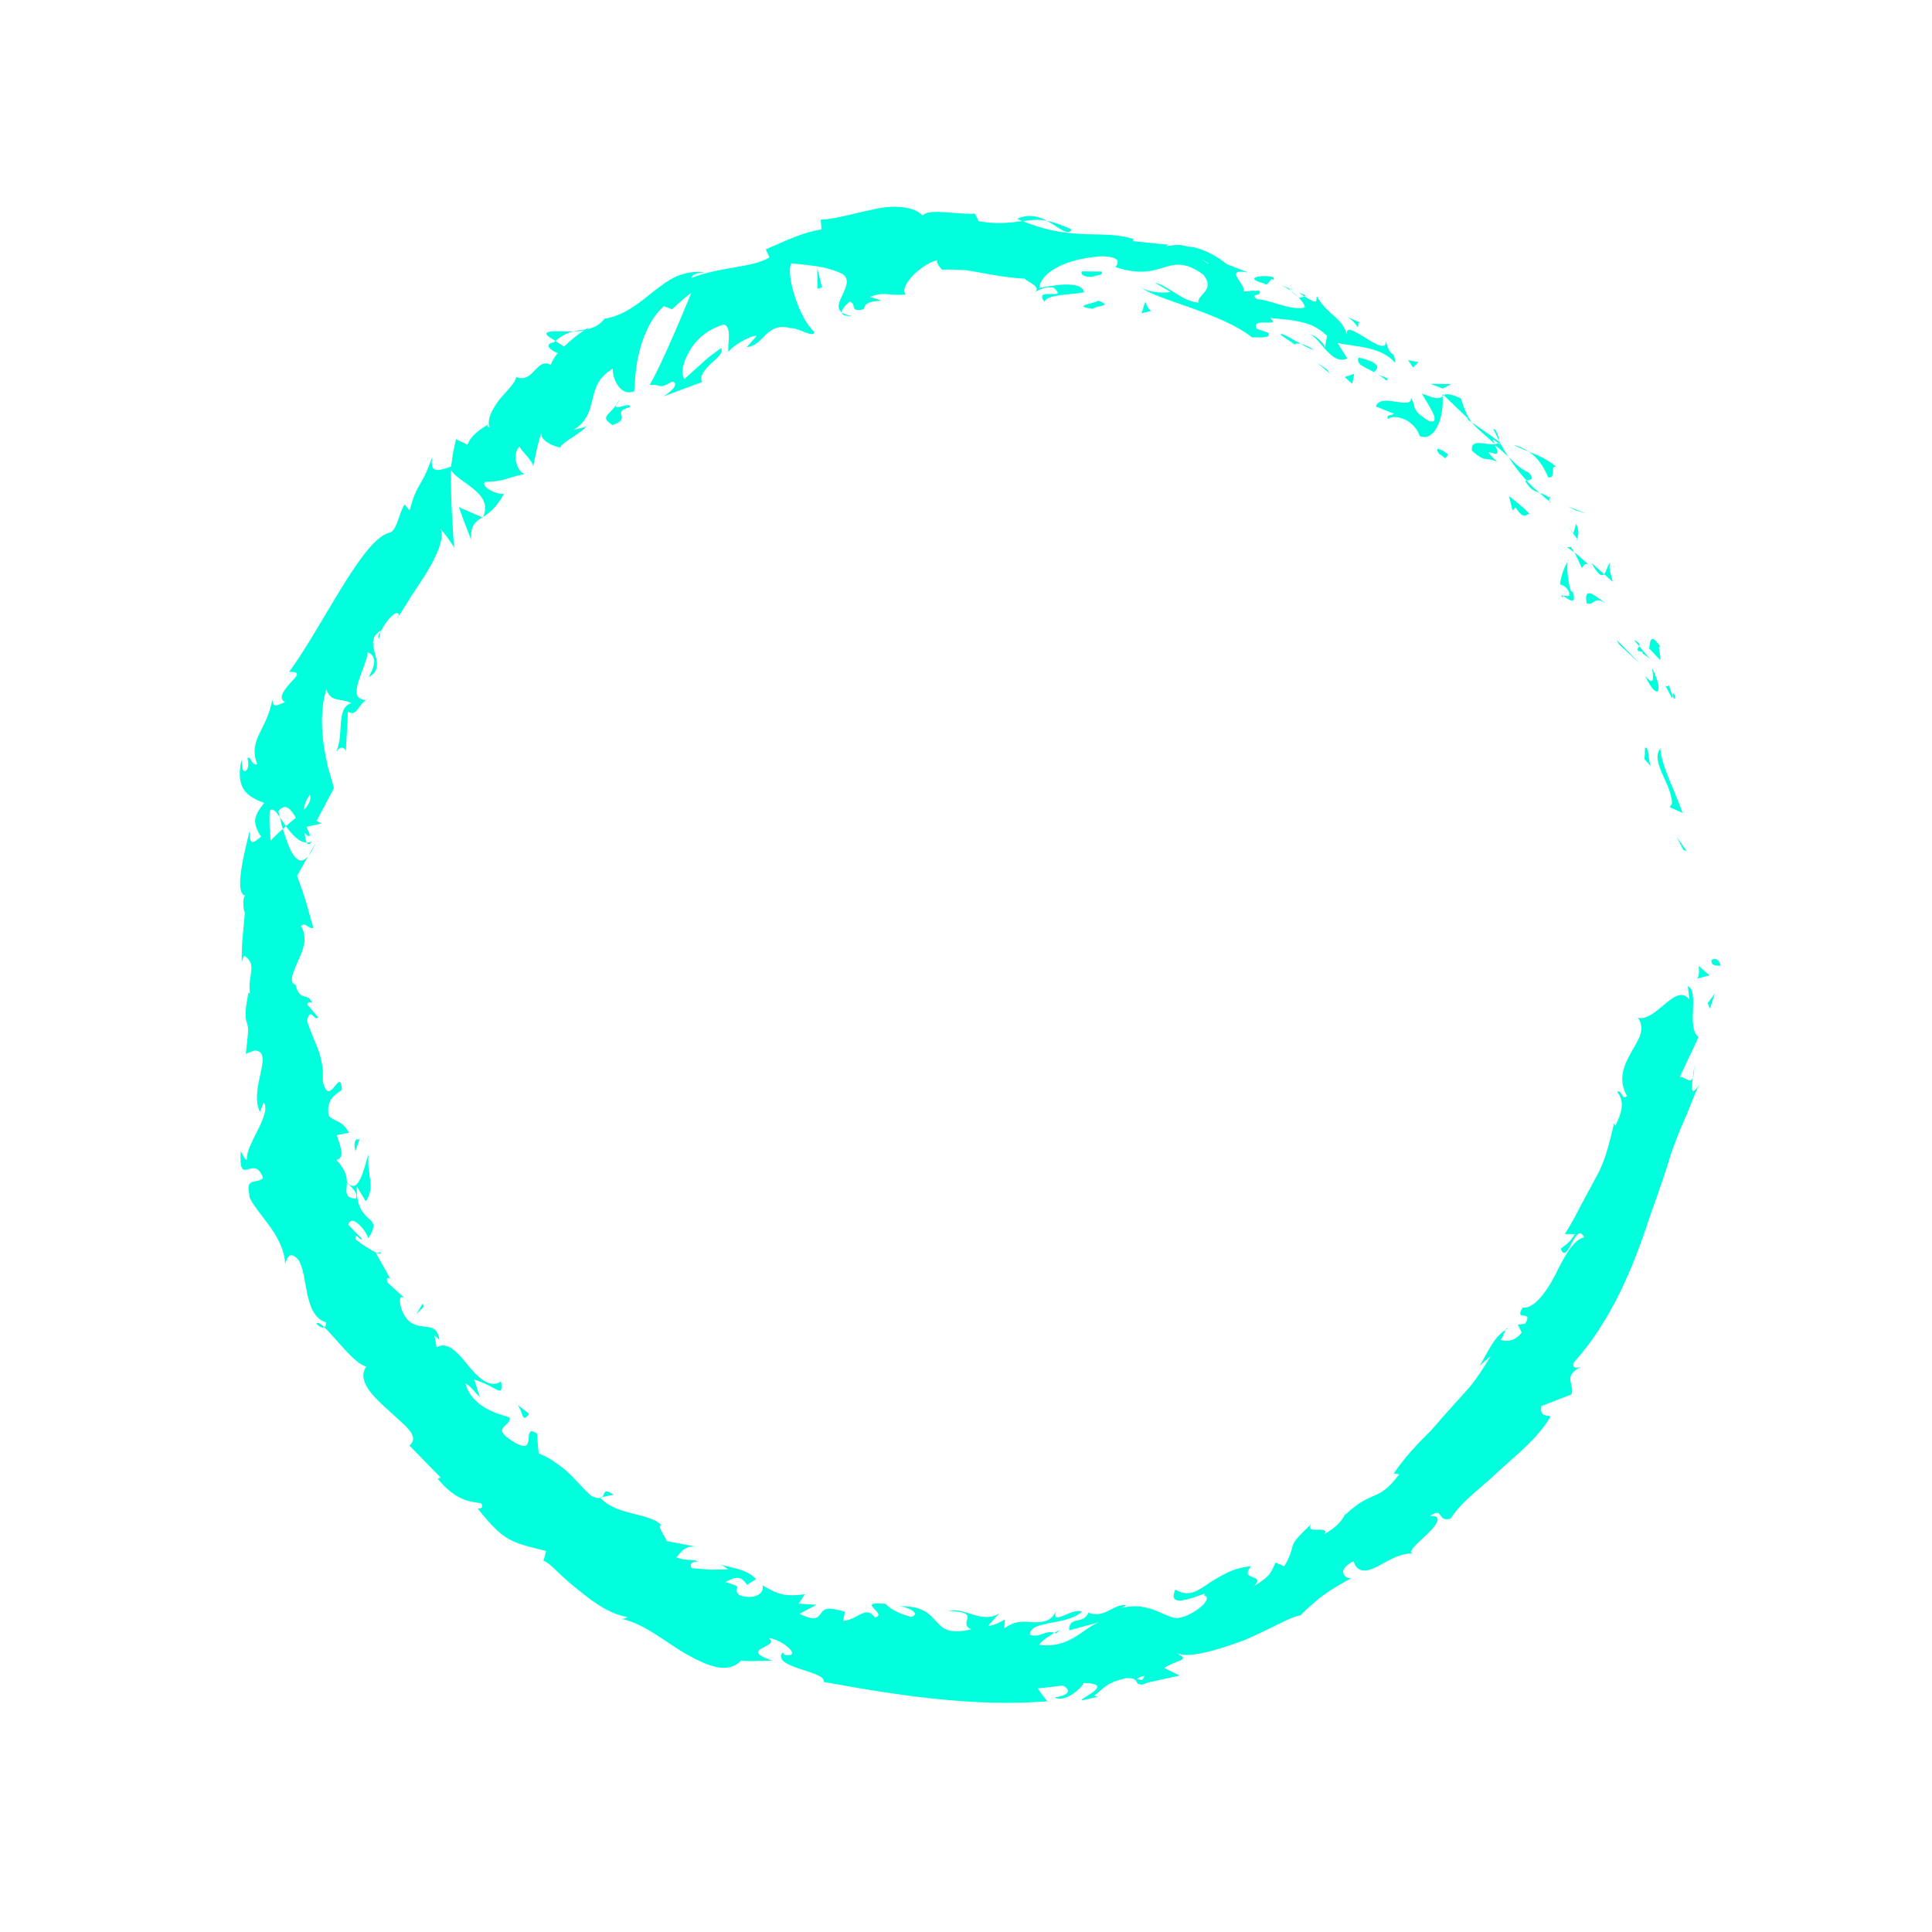 <svg fill="#00FFDC" xmlns="http://www.w3.org/2000/svg" xmlns:xlink="http://www.w3.org/1999/xlink" version="1.1" x="0px" y="0px" viewBox="0 0 100 100" enable-background="new 0 0 100 100" xml:space="preserve"><g><g><g><g><g><path d="M88.588,49.717c-0.02,0.357,0.393,0.229,0.471,0.283C88.938,49.396,88.48,49.734,88.588,49.717z"></path><polygon points="87.128,43.991 87.312,44.065 86.77,43.296      "></polygon><path d="M85.941,38.738c-0.544,0.692,0.602,1.853,0.599,2.852l-0.12,0.189l0.669,0.297       C86.704,40.948,85.968,39.584,85.941,38.738z"></path><path d="M86.387,35.464c-0.194,0.276-0.444-0.518,0.16,0.686c0.005-0.074,0.015-0.099,0.022-0.144       C86.524,35.894,86.467,35.738,86.387,35.464z"></path><path d="M86.569,36.006C86.792,36.555,86.653,35.56,86.569,36.006L86.569,36.006z"></path><path d="M85.362,33.563l0.562,0.599c0.08-0.213-0.188-0.859,0.032-0.675C85.483,32.817,85.41,33.042,85.362,33.563z"></path><path d="M84.575,33.13l0.267,0.312C84.874,33.349,84.849,33.243,84.575,33.13z"></path><path d="M85.409,34.111l-0.567-0.669c-0.055,0.15-0.261,0.257,0.24,0.315C84.86,33.784,85.117,33.847,85.409,34.111z"></path><path d="M85.516,34.587c0.055,0.448,0.144,1.004-0.366,0.392C85.755,36.298,86.178,35.909,85.516,34.587z"></path><path d="M85.144,38.705c0,0-0.003,0.145-0.006,0.29c-0.004,0.145-0.026,0.294-0.026,0.294l0.349,0.391       C85.302,39.48,85.365,38.599,85.144,38.705z"></path><path d="M83.373,29.128c-0.154,0.04-0.207,0.438-0.343,0.589l0.445,0.397C83.412,29.81,83.203,29.282,83.373,29.128z"></path><path d="M83.029,29.717l-0.662-0.586C82.734,29.792,82.911,29.845,83.029,29.717z"></path><polygon points="83.805,33.357 84.894,34.358 83.684,33.124      "></polygon><polygon points="81.519,26.4 82.096,26.585 81.146,26.202      "></polygon><path d="M80.132,24.707c0.468,0.084,0.041-0.689,0.437-0.518c-0.445-0.415-0.979-0.632-1.453-0.818       C79.536,23.646,79.865,24.057,80.132,24.707z"></path><path d="M78.361,23.027c0.213,0.13,0.473,0.23,0.755,0.344C78.893,23.225,78.65,23.103,78.361,23.027z"></path><path d="M81.629,27.892c0.036-0.105,0.157-0.344-0.048-0.789l-0.147,0.518C81.494,27.703,81.561,27.797,81.629,27.892z"></path><path d="M81.431,27.638l0.004-0.017c-0.207-0.297-0.35-0.503-0.411-0.591C81.075,27.106,81.198,27.289,81.431,27.638z"></path><path d="M81.678,27.96c-0.018-0.025-0.031-0.044-0.049-0.068C81.614,27.942,81.614,27.965,81.678,27.96z"></path><path d="M83.14,31.244c-0.464-0.306-1.204-1.031-1.013-0.014C82.56,31.379,82.446,30.792,83.14,31.244z"></path><path d="M81.484,28.593c0.021-0.014,0.391,0.803,0.391,0.803c0.086-0.076,0.14-0.303,0.367-0.159       C82.242,29.237,81.505,28.576,81.484,28.593z"></path><polygon points="81.112,28.322 81.484,28.593 81.317,28.309      "></polygon><path d="M79.112,24.448c-0.402-0.166-0.698-0.469-1.043-0.803c0.285,0.437,0.606,0.86,0.945,1.231       C79.163,24.84,79.496,24.849,79.112,24.448z"></path><path d="M80.257,25.988c-0.023-0.017-0.05-0.038-0.071-0.054C80.19,25.999,80.206,26.04,80.257,25.988z"></path><polygon points="74.659,20.388 74.665,20.499 74.726,20.454      "></polygon><path d="M79.011,24.992c0.195,0.338,0.428,0.44,0.677,0.52c-0.226-0.187-0.452-0.395-0.674-0.636       C78.947,24.892,78.912,24.914,79.011,24.992z"></path><path d="M77.296,22.205c0.097,0.2,0.202,0.416,0.311,0.641C77.579,22.598,77.43,22.171,77.296,22.205z"></path><path d="M80.2,25.755l0.05,0.035C80.244,25.631,80.219,25.671,80.2,25.755z"></path><path d="M80.2,25.755c-0.169-0.121-0.343-0.18-0.512-0.244c0.169,0.164,0.335,0.311,0.498,0.423       C80.181,25.877,80.188,25.809,80.2,25.755z"></path><path d="M71.849,21.687c0.274-0.263,1.326-0.026,1.637,0.884c0.792,0.319,1.274-1.004,1.179-2.072       c-0.136,0.123-0.216,0.21-1.067-0.124c0.143,0.321,1.138,1.634,0.367,1.419c-0.968-0.6-0.632-0.684-0.932-1.199       c0.065,0.664-1.589-0.292-1.817,0.443l0.927,0.374C72.087,21.511,71.699,21.445,71.849,21.687z"></path><path d="M75.888,21.662l0.303,0.209c-0.261-0.33-0.373-0.647-0.58-1.253c-0.583-0.266-0.769-0.237-0.885-0.165l1.295,1.249       L75.888,21.662z"></path><path d="M77.385,22.99c-0.485,0.075-1.27-0.346-1.201,0.334c0.767,0.702,0.76,0.273,1.329,0.599       c-1.226-1.186,0.505,0.198-0.155-0.888c0.281,0.199,0.503,0.409,0.711,0.61c-0.172-0.266-0.328-0.533-0.463-0.799       c0.003,0.019,0.005,0.032,0.008,0.048L77.62,22.9l-0.005,0.003c0.012,0.093,0.005,0.134-0.03,0.051       c-0.007-0.001-0.023-0.015-0.031-0.021c-0.05,0.033-0.109,0.046-0.168,0.056c-0.274-0.432,0.026-0.137,0.168-0.056       c0.02-0.011,0.043-0.015,0.061-0.03l-0.001-0.008c0.031-0.036-1.423-1.023-1.423-1.023       C76.414,22.169,76.784,22.443,77.385,22.99z"></path><path d="M80.875,30.953c0.006-0.063,0.033-0.078,0.058-0.097C80.832,30.793,80.781,30.778,80.875,30.953z"></path><path d="M80.744,30.238c0.113,0.07,0.31,0.063,0.475,0.42c0.066,0.357-0.176,0.107-0.287,0.197       c0.217,0.137,0.691,0.542,0.486-0.2l-0.111-0.069c-0.218-0.645-0.224-1.687-0.115-1.62       C80.974,29.352,80.835,29.655,80.744,30.238z"></path><path d="M79.167,26.597c0,0-0.237-0.259-0.516-0.481c-0.275-0.224-0.549-0.448-0.549-0.448l0.19,0.764l0.148-0.17       C78.878,26.922,78.966,26.632,79.167,26.597z"></path><path d="M74.673,20.112l0.435-0.221c0.011-0.019-1.066-0.022-1.066-0.022L74.673,20.112z"></path><polygon points="73.134,19.022 73.427,18.748 72.884,18.64      "></polygon><path d="M20.952,67.197l0.289,0.259C21.12,67.325,21.029,67.248,20.952,67.197z"></path><path d="M19.699,64.82l-0.204,0.026C19.646,64.912,19.739,64.922,19.699,64.82z"></path><path d="M29.678,17.157c-0.722,0.006-1.643-0.101-1.332,0.23l0.403,0.262C29.077,17.358,29.388,17.224,29.678,17.157z"></path><path d="M14.64,42.905c0.05-0.045,0.102-0.093,0.154-0.141c-0.111-0.166-0.214-0.322-0.309-0.464       C14.534,42.483,14.563,42.685,14.64,42.905z"></path><path d="M16.342,43.639l-0.385,0.67C16.079,44.163,16.206,43.948,16.342,43.639z"></path><path d="M31.16,77.485c0,0,0.147-0.027,0.295-0.054c0.151-0.035,0.302-0.07,0.302-0.07       C31.209,76.994,31.329,77.332,31.16,77.485z"></path><path d="M55.48,11.889c-0.503-0.248-0.919-0.383-1.287-0.459C54.807,11.774,55.262,12.221,55.48,11.889z"></path><path d="M16.369,68.517c0.203,0.183,0.336,0.234,0.417,0.18C16.584,68.507,16.433,68.418,16.369,68.517z"></path><path d="M52.648,11.328c0.091,0.048,0.182,0.075,0.275,0.116c0.395-0.043,0.798-0.111,1.269-0.014       C53.741,11.178,53.193,11.065,52.648,11.328z"></path><path d="M77.934,68.842c0.037-0.022,0.068-0.057,0.106-0.074C77.996,68.725,77.967,68.77,77.934,68.842z"></path><path d="M87.694,55.068c0.002,0.174-0.04,0.452-0.075,0.715C87.669,55.66,87.699,55.444,87.694,55.068z"></path><path d="M66.747,14.937C67.121,15.086,66.825,14.922,66.747,14.937L66.747,14.937z"></path><path d="M67.687,17.296c-0.096,0.007-0.182,0.035-0.238,0.119C67.527,17.337,67.607,17.302,67.687,17.296z"></path><path d="M48.759,13.961c-0.011,0-0.02,0-0.032,0C48.84,14.04,48.821,14.025,48.759,13.961z"></path><path d="M67.203,15.376c-0.111-0.113-0.248-0.228-0.404-0.338C66.859,15.104,66.981,15.21,67.203,15.376z"></path><path d="M67.222,15.157c0.118,0.075,0.209,0.134,0.297,0.19C67.597,15.305,67.577,15.245,67.222,15.157z"></path><path d="M66.233,14.716c0.21,0.093,0.394,0.204,0.566,0.322c-0.058-0.061-0.078-0.097-0.052-0.101       C66.639,14.891,66.486,14.825,66.233,14.716z"></path><path d="M54.572,84.517c0.025,0.01,0.054,0.014,0.082,0.029C54.988,84.313,54.834,84.365,54.572,84.517z"></path><path d="M24.994,26.796c0.008-0.015,0.005-0.029,0.012-0.043c-0.015,0.009-0.033,0.02-0.047,0.028L24.994,26.796z"></path><path d="M24.387,27.944c-0.047-0.749,0.215-0.94,0.573-1.164l-1.209-0.529c0,0,0.156,0.427,0.312,0.854       C24.225,27.525,24.387,27.944,24.387,27.944z"></path><path d="M24.838,72.309l-0.292-0.899c1.193,0.354,1.513,1.037,1.388,0.086c-0.529,0.398-1.169-0.159-1.694-0.809       c-0.525-0.65-1.054-1.296-1.642-0.95l-0.114-0.627c0.088,0.139,0.169,0.115,0.256,0.252c-0.141-1.253-1.298-0.116-1.915-1.483       c-0.178-0.494-0.192-0.895,0.127-0.682l-0.882-0.802c-0.142-0.3,0.101-0.338,0.249-0.046c0,0-0.061-0.09-0.152-0.224       c-0.079-0.141-0.184-0.33-0.289-0.518c-0.211-0.378-0.423-0.755-0.423-0.755l0.041-0.006c-0.297-0.128-0.841-0.497-1.091-0.692       c-0.016-0.482,0.229,0.143,0.333-0.03c0,0-0.735-0.737-0.714-0.749c0.096-0.255,0.289-0.223,0.485-0.053       c0.215,0.163,0.44,0.46,0.561,0.769c0.424-0.682,0.261-0.814-0.02-1.049c-0.253-0.241-0.622-0.596-0.579-1.631l0.466,0.776       c0.523-0.812,0.029-1.356,0.144-2.424c-0.164,0.273-0.456,2.26-1.129,1.411c0-0.311-0.099-0.678-0.536-1.13       c0.46-0.148,0.214-0.638,0.018-1.291l0.63-0.122c-0.358-0.652-0.661-0.519-1.049-0.873c-0.146-0.814,0.292-1.076,0.683-1.345       c-0.091-1.297-0.646,1.043-0.995-0.465c0.039-0.563-0.035-1.019-0.192-1.495c-0.153-0.477-0.422-0.97-0.619-1.62       c0.183-0.79,0.397,0.104,0.566-0.187l-0.543-0.647c0.004-0.169,0.163-0.123,0.243-0.1c-0.227-0.567-0.641-0.011-0.861-0.927       c-0.349-0.115-0.148-0.603,0.111-1.184c0.276-0.585,0.545-1.254,0.174-1.843c0.195-0.268,0.385,0.158,0.636,0.086       c-0.447-1.576-0.348-1.342-0.842-2.7l0.581-1.024c-0.595,0.721-1.003-0.379-1.318-1.405c-0.272,0.248-0.511,0.466-0.632,0.619       c0,0-0.027-0.392-0.053-0.784c-0.019-0.392,0.007-0.779,0.007-0.779c0.148-0.157,0.324,0.043,0.524,0.338       c-0.026-0.111-0.053-0.217-0.081-0.301c0.365-0.472,0.654-0.111,0.909,0.33l-0.519,0.435c0.325,0.443,0.698,0.853,1.078,0.847       c-0.059-0.106-0.094-0.297-0.099-0.501c0.089,0.113,0.173,0.19,0.243,0.16c0.079-0.034-0.058-0.213-0.15-0.474l0.779-0.165       l-0.257-0.137l0.895-1.69c-0.09-0.368-0.207-0.738-0.315-1.118c-0.081-0.372-0.161-0.758-0.219-1.168       c-0.103-0.815-0.165-1.758,0.138-2.837c0.242,0.701,0.735,0.44,1.29,0.714c-0.835,0.288-0.316,1.657-0.822,2.629       c0.263-0.517,0.498-0.299,0.545-0.131l0.112-2.045c0.45,0.233,0.485-0.249,0.914-0.614c-1.085-0.055,0.029-1.593,0.106-2.463       c0.318,0.112,0.541,0.444,0.047,1.282c1.145-0.606-0.481-1.821,0.665-2.425c-0.118,0.21-0.231,0.296-0.131,0.461       c0.033-0.628,0.954-1.687,1.032-1.254l-0.118,0.207c0.231-0.323,0.502-0.741,0.77-1.197c0.286-0.445,0.617-0.897,0.874-1.352       c0.53-0.897,0.85-1.765,0.62-2.117c0.094,0.059,0.646,0.81,0.729,0.997c0,0-0.039-0.256-0.059-0.62       c-0.022-0.375-0.051-0.874-0.08-1.373c-0.047-1.012-0.051-2.071-0.051-2.071c0.361,0.689,2.251,1.193,1.673,2.446       c0.34-0.195,0.692-0.486,1.092-1.198c-0.262,0.09-1.216-0.31-1.005-0.604c1.293-0.076,0.814-0.151,2.159-0.437       c-0.388,0.142-0.84-0.996-0.348-1.394c0.04,0.195,0.774,0.823,0.689,1.062c0,0,0.098-0.469,0.196-0.939       c0.111-0.462,0.255-0.906,0.255-0.906c-0.184,0.39,0.544,0.782,1.007,0.835c-0.26-0.082,1.049-0.758,1.302-1.088l-0.663,0.171       c1.439-0.896,0.494-2.281,2.039-3.169c-0.069,0.313,0.299,1.492,1.103,1.167c0.03-0.34,0.041-1.207,0.266-2.065       c0.222-0.856,0.624-1.783,1.27-2.34l0.418,0.165c0,0,0.243-0.221,0.487-0.442c0.244-0.223,0.509-0.404,0.509-0.404       c-0.215,0.511-0.603,1.474-1.01,2.388c-0.406,0.924-0.824,1.818-1.138,2.374c0.689-0.055,0.341,0.264,1.175-0.173       c0.435,0.134-0.247,0.638-0.483,0.77l2.027-0.754c-0.182-0.285,0.121-0.619,0.439-0.945c0.331-0.292,0.681-0.564,0.538-0.811       c0,0-0.125,0.092-0.314,0.23c-0.191,0.13-0.435,0.323-0.665,0.543c-0.463,0.417-0.926,0.834-0.926,0.834       c-0.189-0.281-0.087-0.86,0.269-1.452c0.342-0.617,0.983-1.153,1.773-1.369c0.478,0.11,0.136,1.225,0.254,1.42       c0.104-0.283,1.25-0.928,1.438-0.823l-0.507,0.569c0.448-0.03,0.706-0.362,1.01-0.66c0.304-0.289,0.672-0.489,1.265-0.317       c0.369-0.05,1.253,0.572,1.217,0.17c-0.736-0.602-1.475-2.863-1.193-3.53c0.074,0.008,0.623,0.056,1.206,0.138       c0.58,0.061,1.219,0.286,1.465,0.424c0.714,0.5-0.663,1.551-0.046,1.979c-0.013-0.184,0.277-0.457,0.403-0.55       c0.409,0.097-0.06,0.585,0.749,0.377c0.036-0.694,1.693-0.201,0.308-0.63c0.795-0.298,0.882-0.04,1.843-0.124       c-0.358-0.423,0.754-1.537,1.625-1.777c-0.044,0.176,0.159,0.392,0.254,0.49c0.437-0.007,0.823,0.005,1.181,0.024       c0.358,0.044,0.688,0.114,1.013,0.171c0.65,0.119,1.28,0.23,2.085,0.273c0.137,0.166,0.885,0.42,0.529,0.685       c0.237-0.09,0.471-0.285,0.961-0.227c0.861,0.728-1.09-0.075-0.461,0.739c0.104-0.384,1.31-0.353,2.048-0.49       c-0.111-0.636-1.602-0.363-2.314-0.223c0.077-0.84,1.417-1.531,3.246-1.645c1.422,0.047,0.481,0.658,0.746,0.579       c1.243,0.395,1.87,0.176,2.448,0.004c0.575-0.174,1.108-0.32,2.047,0.371c0.643,0.807-0.316,1.022-0.261,1.455       c-0.556-0.091-0.924-0.329-1.257-0.548c-0.339-0.199-0.632-0.409-1.003-0.494l0.832,0.477c-0.396,0.083-1.144,0.03-1.495-0.221       c0.567,0.571,4.123,1.298,5.7,2.576c0.384-0.014,1.009,0.079,0.845-0.24l-0.594-0.203c-0.344-0.647,1.323-0.028,0.688-0.559       c0.45,0.047,0.948,0.07,1.46,0.176c0.256,0.053,0.516,0.126,0.771,0.235c0.244,0.13,0.485,0.295,0.716,0.506l-0.112,0.649       c0.07-0.166-0.494-0.729-0.876-0.737c0.577,0.025,1.154,1.669,2.041,1.267l-0.505-0.804c0.883,0.201,2.228,0.164,2.98,1.024       c-0.058-0.794-0.235-0.098-0.48-1.145c0.096,1.089-2.415-1.516-1.965-0.157c-0.277-1.103-0.983-1.063-1.613-2.143       c-0.064,0.194,0.16,0.507-0.639,0.01c-0.065,0.034-0.188,0.058-0.265,0.07c-0.022-0.018-0.031-0.025-0.05-0.041l0.036,0.044       c-0.05,0.01-0.056,0.014,0.014,0.015c0.16,0.177,0.274,0.349,0.288,0.481c-0.627,0.212-1.929-0.431-2.468-0.422       c-0.45-0.323,0.297-0.115,0.117-0.441c0,0-0.202,0.003-0.404,0.006c-0.207,0.019-0.413,0.037-0.413,0.037       c0.11-0.437-1.095-1.198,0.228-0.991l-1.099-0.425c-0.565-0.469-1.44-0.914-2.059-0.909c-0.516-0.235-1.498,0.126-0.934-0.092       l-1.854-0.189l0.009-0.113c-0.868-0.291-1.838-0.203-2.799-0.268c-0.967-0.044-1.929-0.246-2.939-0.663       c-0.621,0.081-1.253,0.188-2.269,0.011l-0.194-0.398c-0.783,0.084-2.39-0.299-2.712,0.104c-0.228-0.25-0.587-0.377-1.02-0.427       c-0.433-0.06-0.937-0.026-1.447,0.094c-1.027,0.205-2.092,0.529-2.803,0.546l0.045,0.506c-0.946,0.142-1.798,0.557-2.887,1.033       l0.19,0.414c-0.879,0.546-2.549,0.474-4.049,1.067c0.038-0.197,0.438-0.297,0.744-0.298c-0.538-0.073-1.035,0.024-1.499,0.207       c-0.453,0.208-0.861,0.529-1.262,0.839c-0.792,0.645-1.556,1.225-2.47,1.357c-0.289,0.366-0.581,0.478-0.898,0.539       c0.034-0.022,0.06-0.048,0.079-0.076c-0.04,0.019-0.097,0.052-0.155,0.087c-0.203,0.033-0.418,0.059-0.639,0.109       c0.213-0.002,0.408-0.016,0.558-0.058c-0.28,0.181-0.683,0.491-1.043,0.842l-0.444-0.293c-0.032,0.025-0.057,0.045-0.091,0.071       c-0.518,0.109-0.207,0.393,0.215,0.56c-0.173,0.186-0.291,0.414-0.367,0.61c-0.763-0.4-0.87,0.976-1.795,0.633       c-0.011,0.261-0.46,0.692-0.861,1.158c-0.368,0.507-0.684,1.05-0.496,1.454c-0.086-0.072-0.226-0.016-0.038-0.197       c-0.461,0.288-0.929,0.583-1.12,1.081L23.6,22.733c0,0-0.075,0.346-0.149,0.693c-0.051,0.36-0.103,0.721-0.103,0.721       c-0.744,0.264-1.113,0.347-0.968-0.512c-0.633,1.78-0.763,1.228-1.176,2.785l-0.263-0.308       c-0.305,0.432-0.382,1.419-0.829,1.471c-1.409,0.437-3.337,4.698-5.146,7.198c0.666-0.029,0.38,0.228,0.06,0.569       c-0.302,0.349-0.67,0.78-0.269,0.999c-0.317,0.064-0.611,0.412-0.663-0.139c-0.266,1.559-1.278,2.073-0.781,3.347       c-0.311,0.098-0.304-0.435-0.502-0.327c0.026,0.14,0.106,0.549-0.094,0.664c-0.198,0.113-0.166-0.284-0.218-0.561       c-0.363,1.591,0.427,1.94,1.175,2.228c-0.281,0.339-0.436,0.611-0.47,0.879c-0.01,0.272,0.094,0.54,0.309,0.866       c-0.297,0.221-0.637,0.635-0.581-0.346c-0.113,0.527-0.905,3.279-0.239,3.398c-0.171,0.155-0.087,0.758-0.02,0.906       c-0.1,1.218-0.163,1.326-0.162,2.527l0.12-0.331c0.726,0.478,0.169,0.987,0.308,1.949l-0.08-0.024       c-0.223,1.114-0.144,1.355-0.075,1.584c0.095,0.23,0.065,0.457-0.063,1.575l0.459-0.174c1.054,0.06-0.318,1.981,0.274,3.185       l0.196-0.503c0.432,0.593-0.914,2.175-0.872,2.93c-0.048,0.175-0.201-0.202-0.319-0.399c-0.116,1.99,0.668,0.078,1.155,1.378       c-0.25,0.345-0.933-0.069-0.709,0.855c-0.05,0.265,0.449,0.832,0.933,1.49c0.504,0.653,0.911,1.427,0.919,2.122       c0.117-0.361,0.239-0.708,0.694-0.213c0.513,0.814,0.237,2.857,1.422,3.231c0.002,0.142-0.033,0.216-0.087,0.252       c0.575,0.541,1.57,1.906,2.172,2.035c-0.511,0.75,0.38,1.573,1.186,2.298c0.788,0.747,1.626,1.299,1.048,1.791l1.614,1.653       l-0.153,0.064c0.95,1.145,1.646,1.181,2.252,1.268c0.18,0.304-0.097,0.245-0.172,0.285c1.36,1.699,1.678,1.72,3.534,2.189       l-0.14,0.515c0.277,0.031,0.773,0.665,1.545,1.286c0.765,0.62,1.694,1.425,2.792,1.612c-0.045,0.041-0.129,0.107-0.314,0.096       c1.218,0.24,2.315,1.235,3.42,1.855c1.102,0.609,2.11,1.016,2.793,0.305c0,0,0.396,0.046,0.808,0.022       c0.406-0.01,0.811-0.02,0.811-0.02c-1.886-0.631,0.501-0.68-0.203-1.17c0.759,0.086,1.782,1.02,0.84,0.874L40.5,85.529       c-0.582,0.811,2.304,0.961,2.133,1.527c3.896,0.714,7.79,1.301,11.571,1.003c0,0-0.126-0.166-0.253-0.331       c-0.125-0.173-0.25-0.345-0.25-0.345c0.002,0.027,1.284-0.139,1.284-0.139c0.357,0.117,0.534,0.498-0.397,0.609       c0.544,0.337,1.504-0.581,1.496-0.74c1.849,0.016-0.564,0.95-0.014,0.883l0.752-0.171l-0.186-0.058       c0.558-0.415,0.565-0.649,1.647-0.908c0.716-0.032,0.454,0.349,0.732,0.307c0.011,0.052,0.109,0.052,0.423-0.086l1.624-0.355       l-0.8-0.389c0.627-0.446,1.487-0.371,0.577-0.793c0.67,0.337,2.13-0.13,3.516-0.627c1.357-0.57,2.575-1.305,2.959-1.301       c0.181-0.204,0.371-0.383,0.573-0.545c0.194-0.177,0.394-0.347,0.609-0.502c0.43-0.312,0.912-0.588,1.452-0.887       c-0.327,0.058-0.819-0.402,0.112-0.876c0.193,0.65,0.711,0.558,1.284,0.25c0.575-0.306,1.247-0.743,1.891-0.623       c-0.506-0.02,0.085-0.512,0.605-0.993c0.519-0.487,0.899-1.034,0.168-0.966c0.726-0.511,0.364,0.347,1.074,0.129       c0.6-0.936,1.592-1.584,2.485-2.453c0.912-0.842,1.992-1.656,2.68-2.811c-0.116-0.139-0.59,0.047-0.461-0.563l1.543-0.596       c0.23-0.489-0.508-0.934,0.483-1.415c-0.194,0.034-0.483,0.081-0.35-0.246c1.741-1.933,2.856-4.384,3.708-6.874       c0.409-1.257,0.897-2.483,1.265-3.753c0.21-0.627,0.446-1.249,0.721-1.867c0.282-0.616,0.482-1.253,0.797-1.876       c-0.446,0.656-0.405,0.174-0.336-0.365c-0.134,0.338-0.428-0.074-0.674-0.042c0,0,0.246-0.516,0.492-1.032       c0.123-0.262,0.246-0.524,0.339-0.72c0.093-0.198,0.132-0.333,0.132-0.333c-0.637-0.456,0.077-2.361-0.545-2.612l0.08,0.691       c-0.701-0.924-1.721,1.173-2.668,0.947c0.2,0.255,0.213,0.537,0.14,0.838c-0.091,0.299-0.297,0.613-0.481,0.943       c-0.374,0.664-0.706,1.371-0.226,2.256c-0.243,0.302-0.259-0.349-0.505-0.209c0.367,0.467,0.305,0.951-0.089,1.763l-0.074-0.12       c-0.276,1.203-0.503,2.061-0.976,2.868c-0.218,0.406-0.442,0.821-0.693,1.287c-0.25,0.463-0.495,0.987-0.878,1.563l0.521,0.009       c-0.316,0.51-0.505,0.559-0.732,0.756c0.353,0.921,0.76-1.481,1.214-0.599c-0.616,0.167-1.072,1.103-1.529,2.01       c-0.474,0.896-1.072,1.694-1.657,1.638c-0.473,0.767,0.604,0.061,0.127,0.835l-0.374,0.045l0.2,0.406       c-0.356,0.485-0.882,0.485-1.087,0.367c0.11-0.097,0.186-0.364,0.26-0.498c-0.743,0.405-1.189,1.783-1.438,1.929l0.661-0.58       c-0.32,0.526-0.661,1.086-1.084,1.598c-0.445,0.495-0.899,1.003-1.353,1.508l-0.667,0.766       c-0.241,0.233-0.476,0.469-0.701,0.709c-0.45,0.48-0.862,0.974-1.209,1.494l0.28,0.047c-1.155,1.516-1.321,0.716-2.808,2.101       l0.029-0.088c-0.184,0.444-0.603,0.805-1.092,1.076c0.295-0.485-1.09,0.067-0.672-0.526c-1.472,1.397-0.633,0.831-1.405,2.198       l-0.451-0.195c-0.256,0.496-0.212,0.671-1.105,1.208c0.624-0.654-0.825-0.229-0.161-1.016       c-0.563,0.046-0.993,0.199-1.351,0.395c-0.365,0.177-0.671,0.368-0.942,0.556c-0.544,0.366-0.988,0.647-1.629,0.252       c-0.593,1.31,1.915-0.096,1.475,0.3c0.559,0.152-0.504,1.001-1.186,1.142c-0.661,0.249-1.52-0.921-3.132-0.47       c0.164-0.037,0.157-0.116,0.32-0.152c-0.672-0.124-1.114,0.712-1.972,0.379c-0.32,0.676-0.999,0.116-1.001,0.916l1.525-0.417       c-0.827,0.334-1.54,1.38-3.084,1.162c0.099-0.176,0.512-0.452,0.794-0.614c-0.455-0.179-0.802,0.307-1.274,0.083       c0.05-0.754,1.871-0.449,2.706-1.173c-0.496-0.264-1.669,0.835-1.324-0.086c-0.257,0.591-0.68,0.621-1.153,0.627       c-0.482-0.037-1.012-0.115-1.561,0.331l0.048-0.477c-0.174,0.083-0.538,0.326-0.873,0.331l0.572-0.645       c-0.899,0.565-1.762-0.333-2.622-0.133c0.908,0.046,1.011,0.184,0.983,0.369c-0.028,0.19-0.194,0.432,0.201,0.584       c-2.324,0.568-1.294-1.286-3.796-1.189c0.339-0.027,1.252,0.351,0.7,0.55c-0.479-0.096-1.089-0.377-1.345-0.676       c-1.658-0.155,0.19,0.523-0.553,0.705c-0.486-0.66-0.852,0.108-1.636,0.176l0.083-0.475c-0.927-0.275-1.084-0.145-1.245,0.092       c-0.153,0.212-0.288,0.419-1.101,0.017l0.876-0.465l-0.92-0.059l0.318-0.485c-1.04,0.128-1.345,0.025-2.19-0.463       c0.105,0.4-0.389,0.788-1.215,0.502c-0.457-0.472,0.466-0.318-0.705-0.672c0.371-0.186,0.776-0.441,1.119,0.157       c0.103-0.13,0.352-0.192,0.454-0.321c-0.471-0.524-1.43-0.603-1.841-0.747c0.15,0.073,0.327,0.165,0.398,0.263       c0,0-0.472,0.003-0.943,0.006c-0.464-0.039-0.927-0.078-0.927-0.078c-0.175-0.286,0.086-0.321,0.338-0.358       c-0.339-0.105-0.654-0.011-1.146-0.202c0.294-0.294,0.445-0.67,1.172-0.524l-1.67-0.32c-0.027-0.193-0.533-0.786-0.274-0.818       c-0.632-0.675-2.3-0.476-3.146-1.412c-0.093,0.025-0.236,0.009-0.475-0.101c-0.432-0.38-0.777-0.815-1.187-1.201       c-0.203-0.195-0.432-0.368-0.683-0.535c-0.241-0.181-0.518-0.339-0.857-0.466l-0.093-1.034       c-0.888-0.59,0.174,1.353-1.323,0.354c-1.093-0.694,0.067-0.739-0.1-1.188c-0.655-0.199-1.936-0.537-2.284-1.765       C24.437,71.792,24.559,72.08,24.838,72.309z M17.953,61.201c0.184,0.209,0.651,0.574,0.448,0.849       C17.785,61.974,17.952,61.663,17.953,61.201z M16.035,41.134c0.105,0.231-0.047,0.503-0.31,0.795       C15.748,41.678,15.836,41.406,16.035,41.134z M62.553,13.635c-0.014,0.003-0.024,0.005-0.037,0.011       C61.968,13.246,62.16,13.396,62.553,13.635z M63.741,14.292c0.15-0.016,0.166-0.082,0.137-0.164       c-0.132,0.081-0.417-0.014-0.727-0.164C63.197,14.115,63.328,14.256,63.741,14.292z M59.118,86.957l-0.28-0.058       C59.368,86.619,59.241,86.781,59.118,86.957z"></path><path d="M16.146,43.549c-0.091,0.058-0.182,0.061-0.274,0.062C15.936,43.727,16.028,43.746,16.146,43.549z"></path><path d="M31.05,77.505l0.028,0.028c0.034-0.011,0.06-0.028,0.081-0.048L31.05,77.505z"></path><path d="M44.092,16.348c-0.255-0.032-0.407-0.097-0.515-0.174C43.585,16.291,43.715,16.373,44.092,16.348z"></path><path d="M70.505,16.74l-0.811-0.346c0.373,0.198,0.447,0.367,0.588,0.543C70.325,16.831,70.267,16.604,70.505,16.74z"></path><path d="M74.506,23.515c0.128,0.036,0.19,0.164,0.317,0.198l0.13-0.185C74.567,23.197,74.186,23.095,74.506,23.515z"></path><path d="M70.326,18.507c-0.173,0.39,0.377,0.498,0.876,0.806c-0.029-0.02-0.058-0.037-0.083-0.062       C71.585,18.884,70.972,18.657,70.326,18.507z"></path><path d="M71.319,19.383c0.155,0.092,0.309,0.194,0.439,0.315C71.946,19.555,71.609,19.527,71.319,19.383z"></path><path d="M65.424,14.671c0.216,0.219,0.372-0.397,0.453-0.175C66.376,14.148,63.889,14.261,65.424,14.671z"></path><polygon points="69.992,19.868 70.094,19.344 69.6,19.516      "></polygon><path d="M66.275,17.323l0.759,0.52c0.027-0.08,0.154-0.073,0.301-0.044C66.835,17.539,66.321,17.181,66.275,17.323z"></path><path d="M67.334,17.799c0.257,0.142,0.493,0.291,0.676,0.3C67.869,18.025,67.575,17.849,67.334,17.799z"></path><polygon points="68.856,19.354 68.682,19.126 68.155,18.763      "></polygon><path d="M57.021,14.056l-1.013-0.01c-0.128,0.154,0.122,0.299,0.498,0.287C56.762,14.25,57.141,14.242,57.021,14.056z"></path><path d="M59.588,16.094c-0.224-0.165-0.212-0.277-0.313-0.473l-0.19,0.592L59.588,16.094z"></path><path d="M56.834,15.56c-0.132,0.154-1.455,0.28-0.26,0.421C56.701,15.815,57.671,15.858,56.834,15.56z"></path><polygon points="42.309,14.945 42.549,14.875 42.303,13.887      "></polygon><path d="M31.702,22.001c1.057-0.354-0.116-0.664,0.89-0.918c0.097-0.341-0.824,0.209-0.708-0.105       C31.448,21.54,31.076,21.597,31.702,22.001z"></path><path d="M31.884,20.978c0.07-0.09,0.142-0.19,0.212-0.309C31.963,20.824,31.91,20.913,31.884,20.978z"></path><polygon points="88.507,52.211 88.76,51.416 88.392,51.92      "></polygon><path d="M87.828,50.658l0.658-0.177L87.922,50C87.942,50.178,87.981,50.525,87.828,50.658z"></path><path d="M18.61,58.975l-0.163-0.008c-0.136,0.149-0.108,0.308-0.055,0.628L18.61,58.975z"></path><polygon points="21.949,67.616 21.877,67.472 21.538,68.044      "></polygon><path d="M27.386,73.187c-0.226-0.217-0.565-0.4-0.756-0.655C27.146,72.979,26.944,73.761,27.386,73.187z"></path></g></g></g></g></g></svg>
